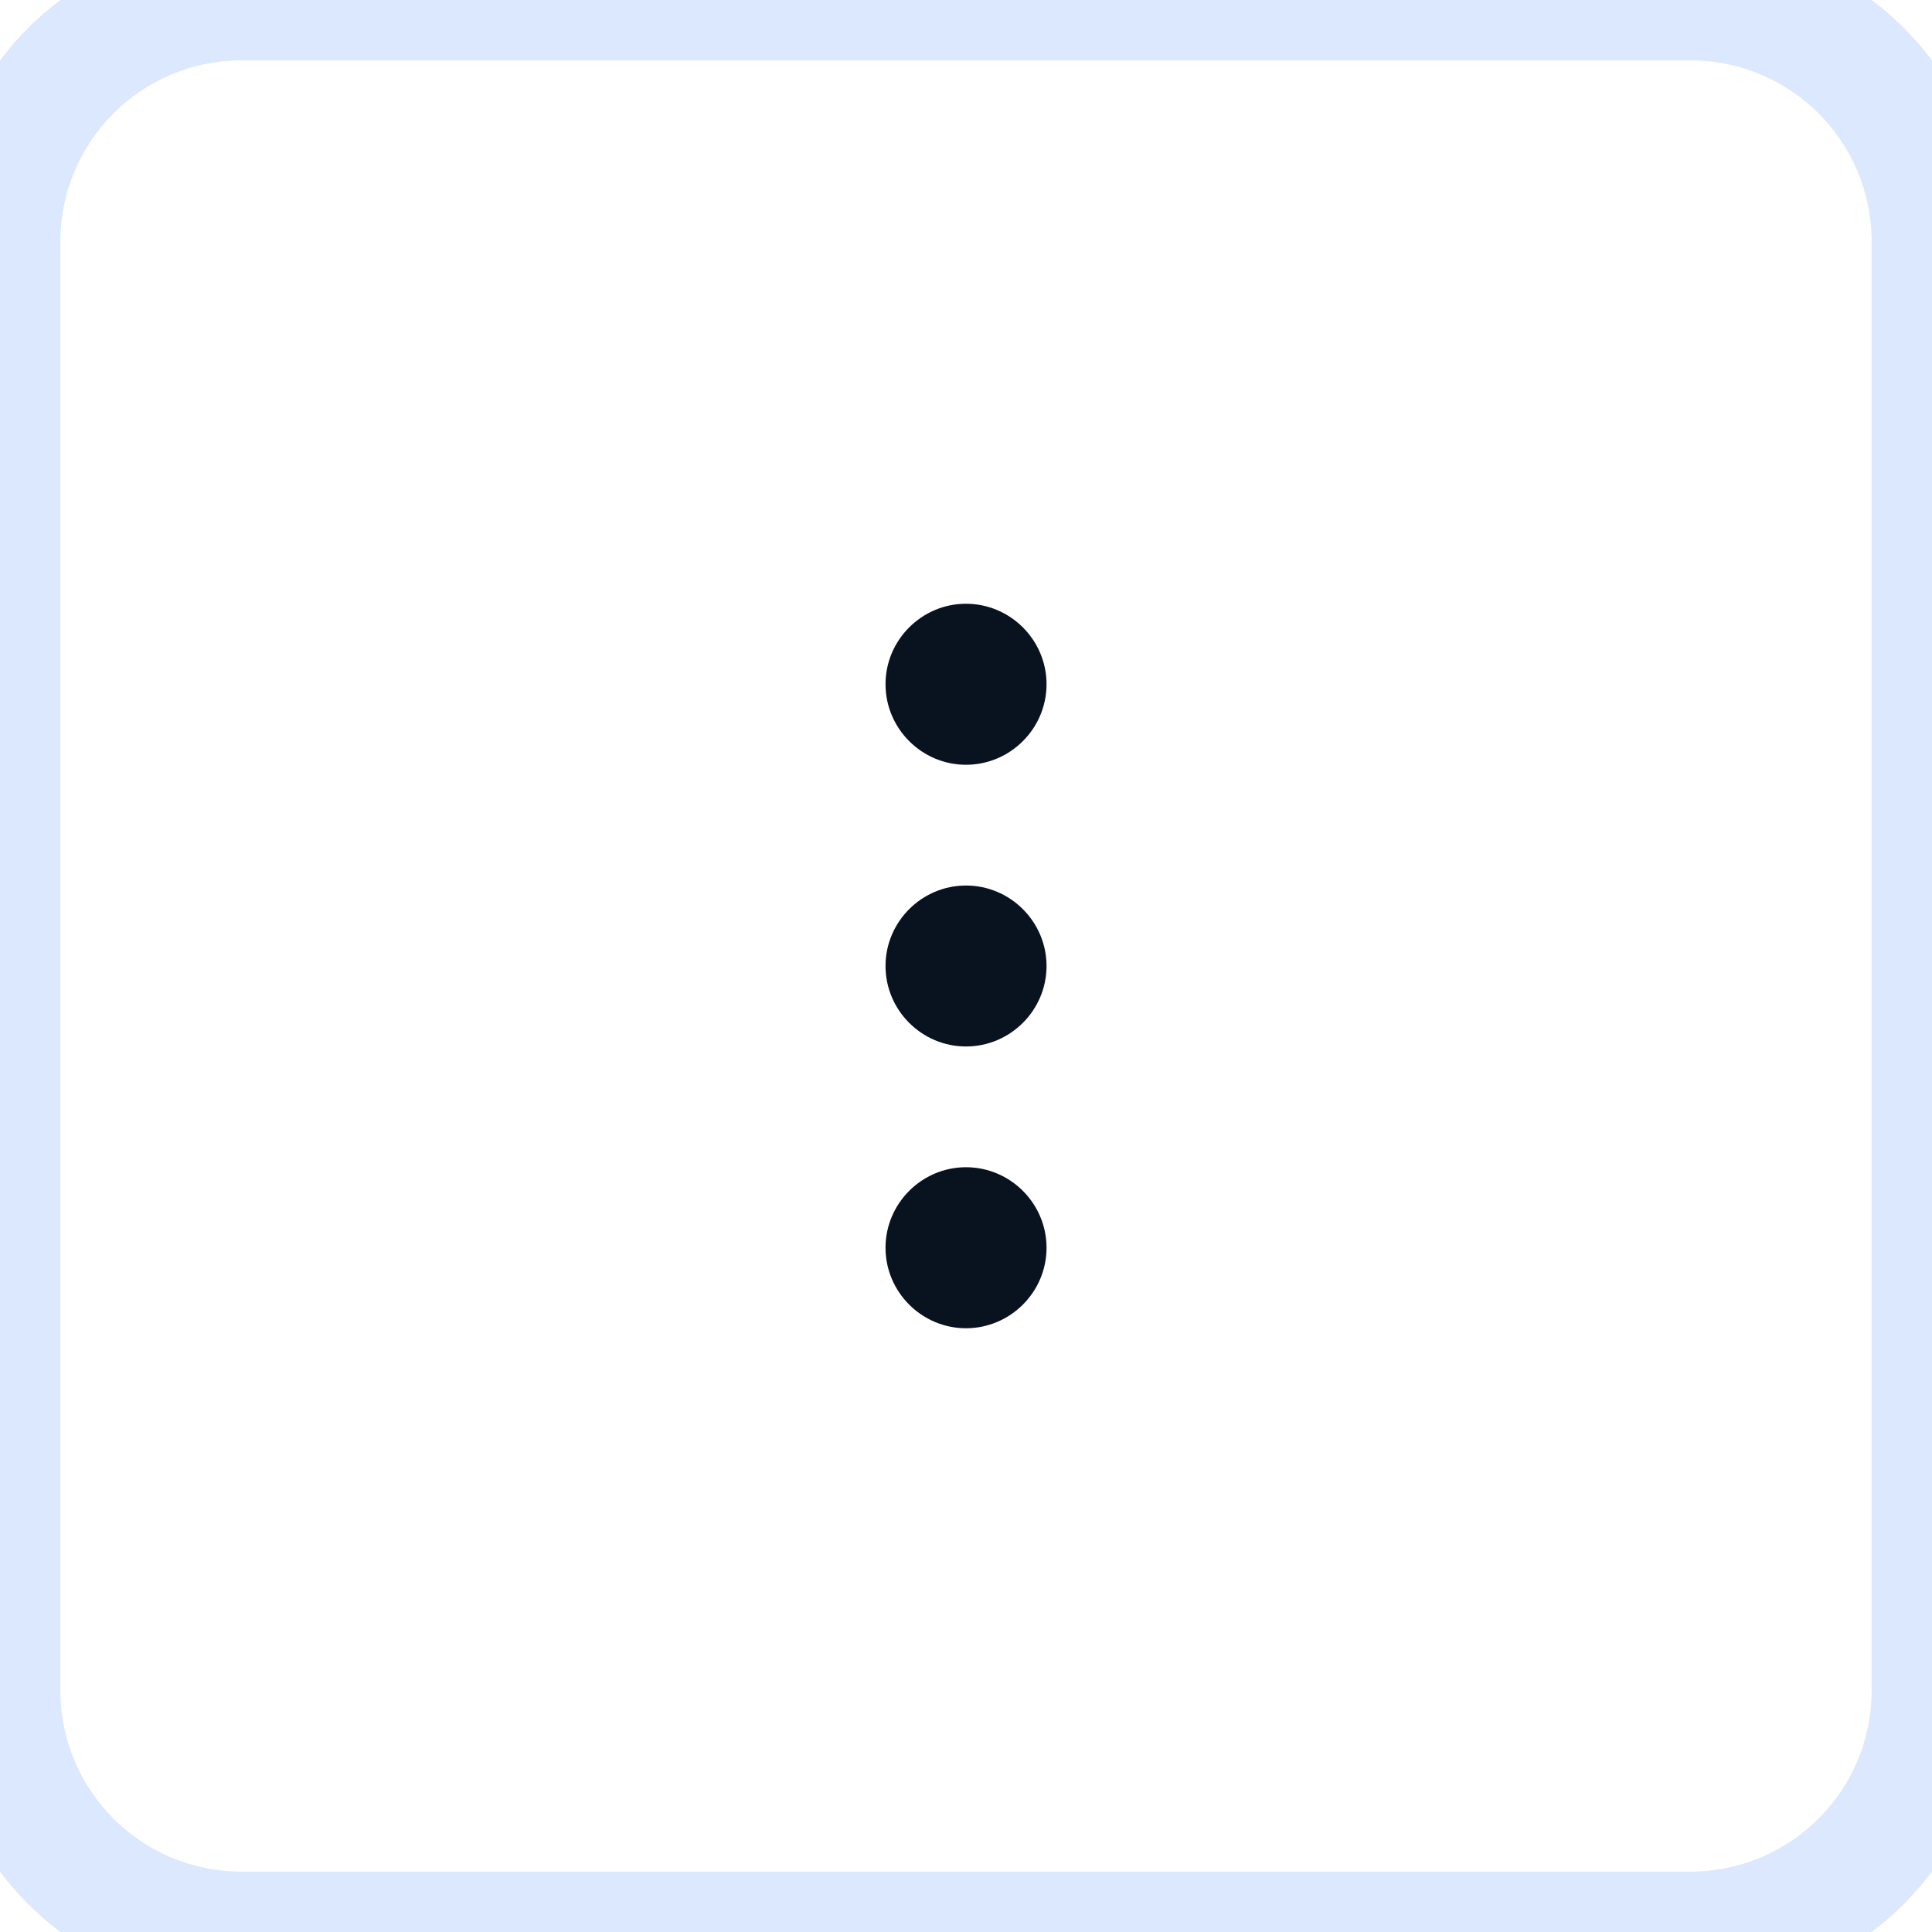 <svg width="32" height="32" viewBox="0 0 32 32" fill="none" xmlns="http://www.w3.org/2000/svg">
<path d="M16 10C15.267 10 14.667 10.6 14.667 11.333C14.667 12.067 15.267 12.667 16 12.667C16.734 12.667 17.334 12.067 17.334 11.333C17.334 10.6 16.734 10 16 10ZM16 19.333C15.267 19.333 14.667 19.933 14.667 20.667C14.667 21.4 15.267 22 16 22C16.734 22 17.334 21.4 17.334 20.667C17.334 19.933 16.734 19.333 16 19.333ZM16 14.667C15.267 14.667 14.667 15.267 14.667 16C14.667 16.733 15.267 17.333 16 17.333C16.734 17.333 17.334 16.733 17.334 16C17.334 15.267 16.734 14.667 16 14.667Z" fill="#09121F"/>
<path d="M4 1H28V-1H4V1ZM31 4V28H33V4H31ZM28 31H4V33H28V31ZM1 28V4H-1V28H1ZM4 31C2.343 31 1 29.657 1 28H-1C-1 30.761 1.239 33 4 33V31ZM31 28C31 29.657 29.657 31 28 31V33C30.761 33 33 30.761 33 28H31ZM28 1C29.657 1 31 2.343 31 4H33C33 1.239 30.761 -1 28 -1V1ZM4 -1C1.239 -1 -1 1.239 -1 4H1C1 2.343 2.343 1 4 1V-1Z" fill="#DBE8FD"/>
</svg>
